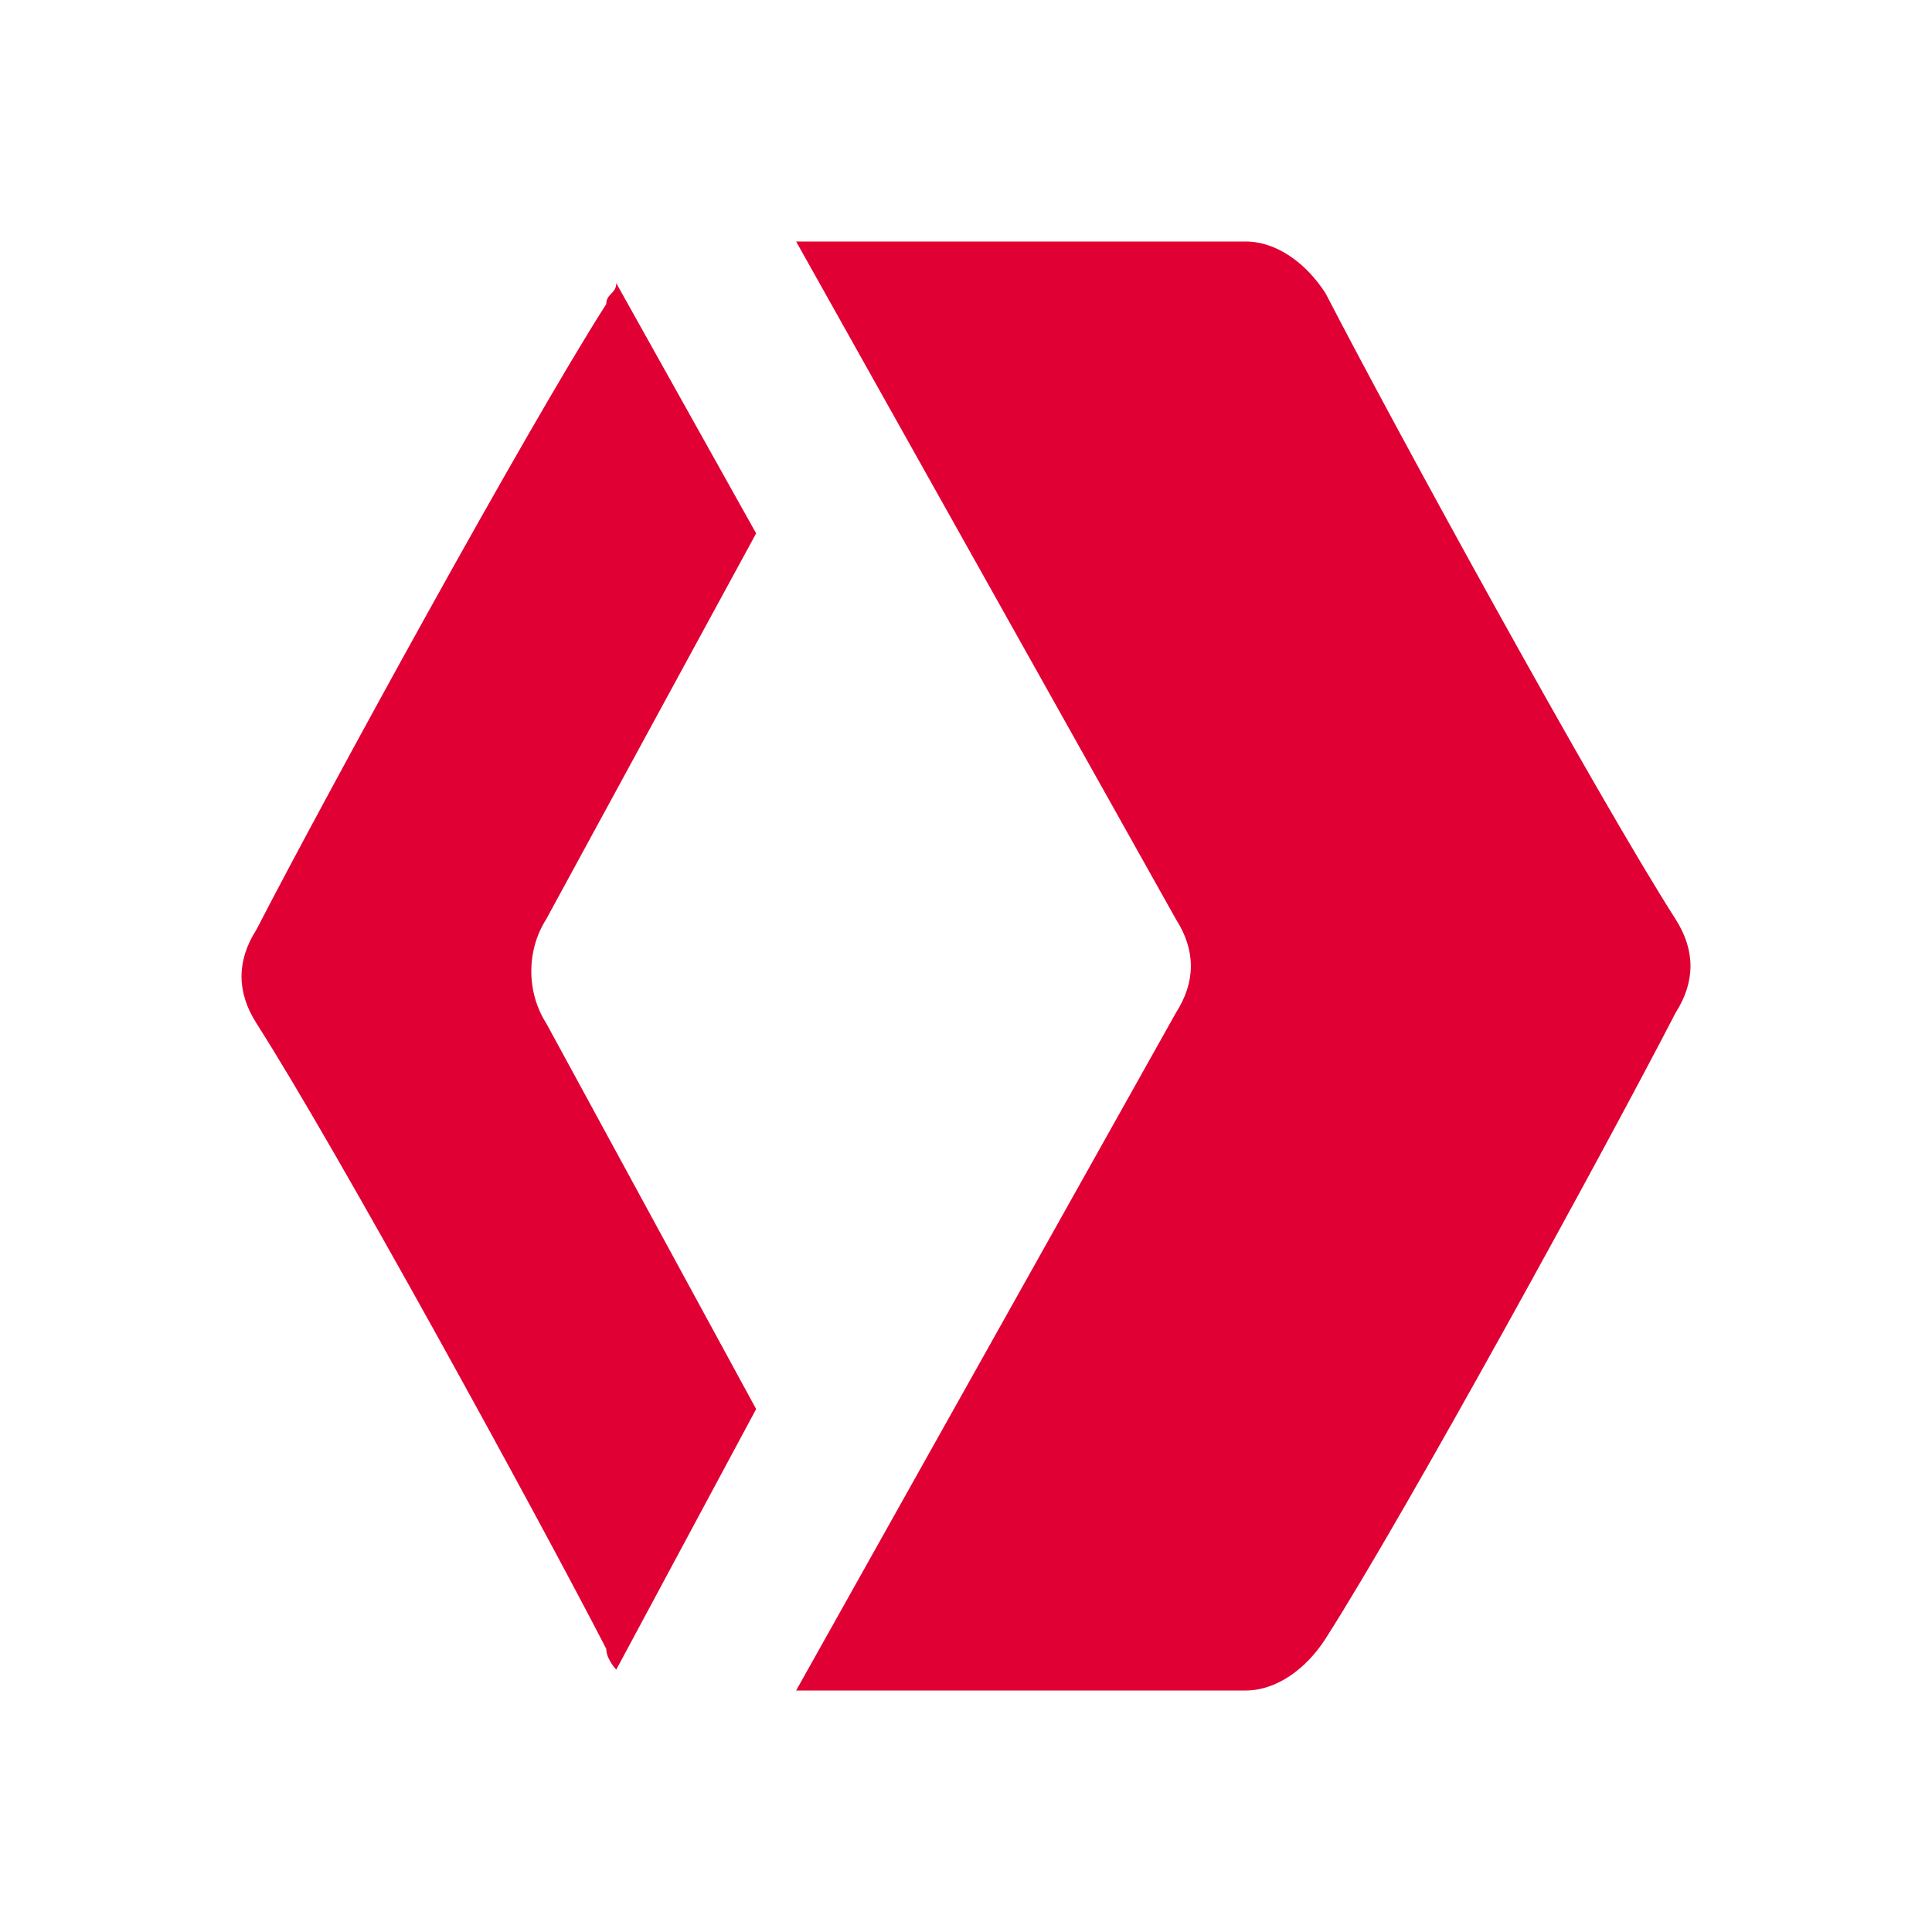 <svg width="40" height="40" viewBox="0 0 40 40" fill="none" xmlns="http://www.w3.org/2000/svg">
<path fill-rule="evenodd" clip-rule="evenodd" d="M15.655 11.043L11.31 19.029C10.897 19.676 10.897 20.54 11.31 21.187L15.655 29.173L12.759 34.568C12.759 34.568 12.552 34.352 12.552 34.137C11.103 31.331 6.966 23.777 5.31 21.187C4.897 20.54 4.897 19.892 5.31 19.245C6.759 16.439 10.897 8.885 12.552 6.295C12.552 6.079 12.759 6.079 12.759 5.863L15.655 11.043ZM16.483 5H25.793C26.414 5 27.035 5.432 27.448 6.079C28.897 8.885 33.035 16.439 34.69 19.029C35.103 19.676 35.103 20.324 34.69 20.971C33.241 23.777 29.103 31.331 27.448 33.921C27.035 34.568 26.414 35 25.793 35H16.483L24.345 20.971C24.759 20.324 24.759 19.676 24.345 19.029L16.483 5Z" fill="#E00034"/>
</svg>
